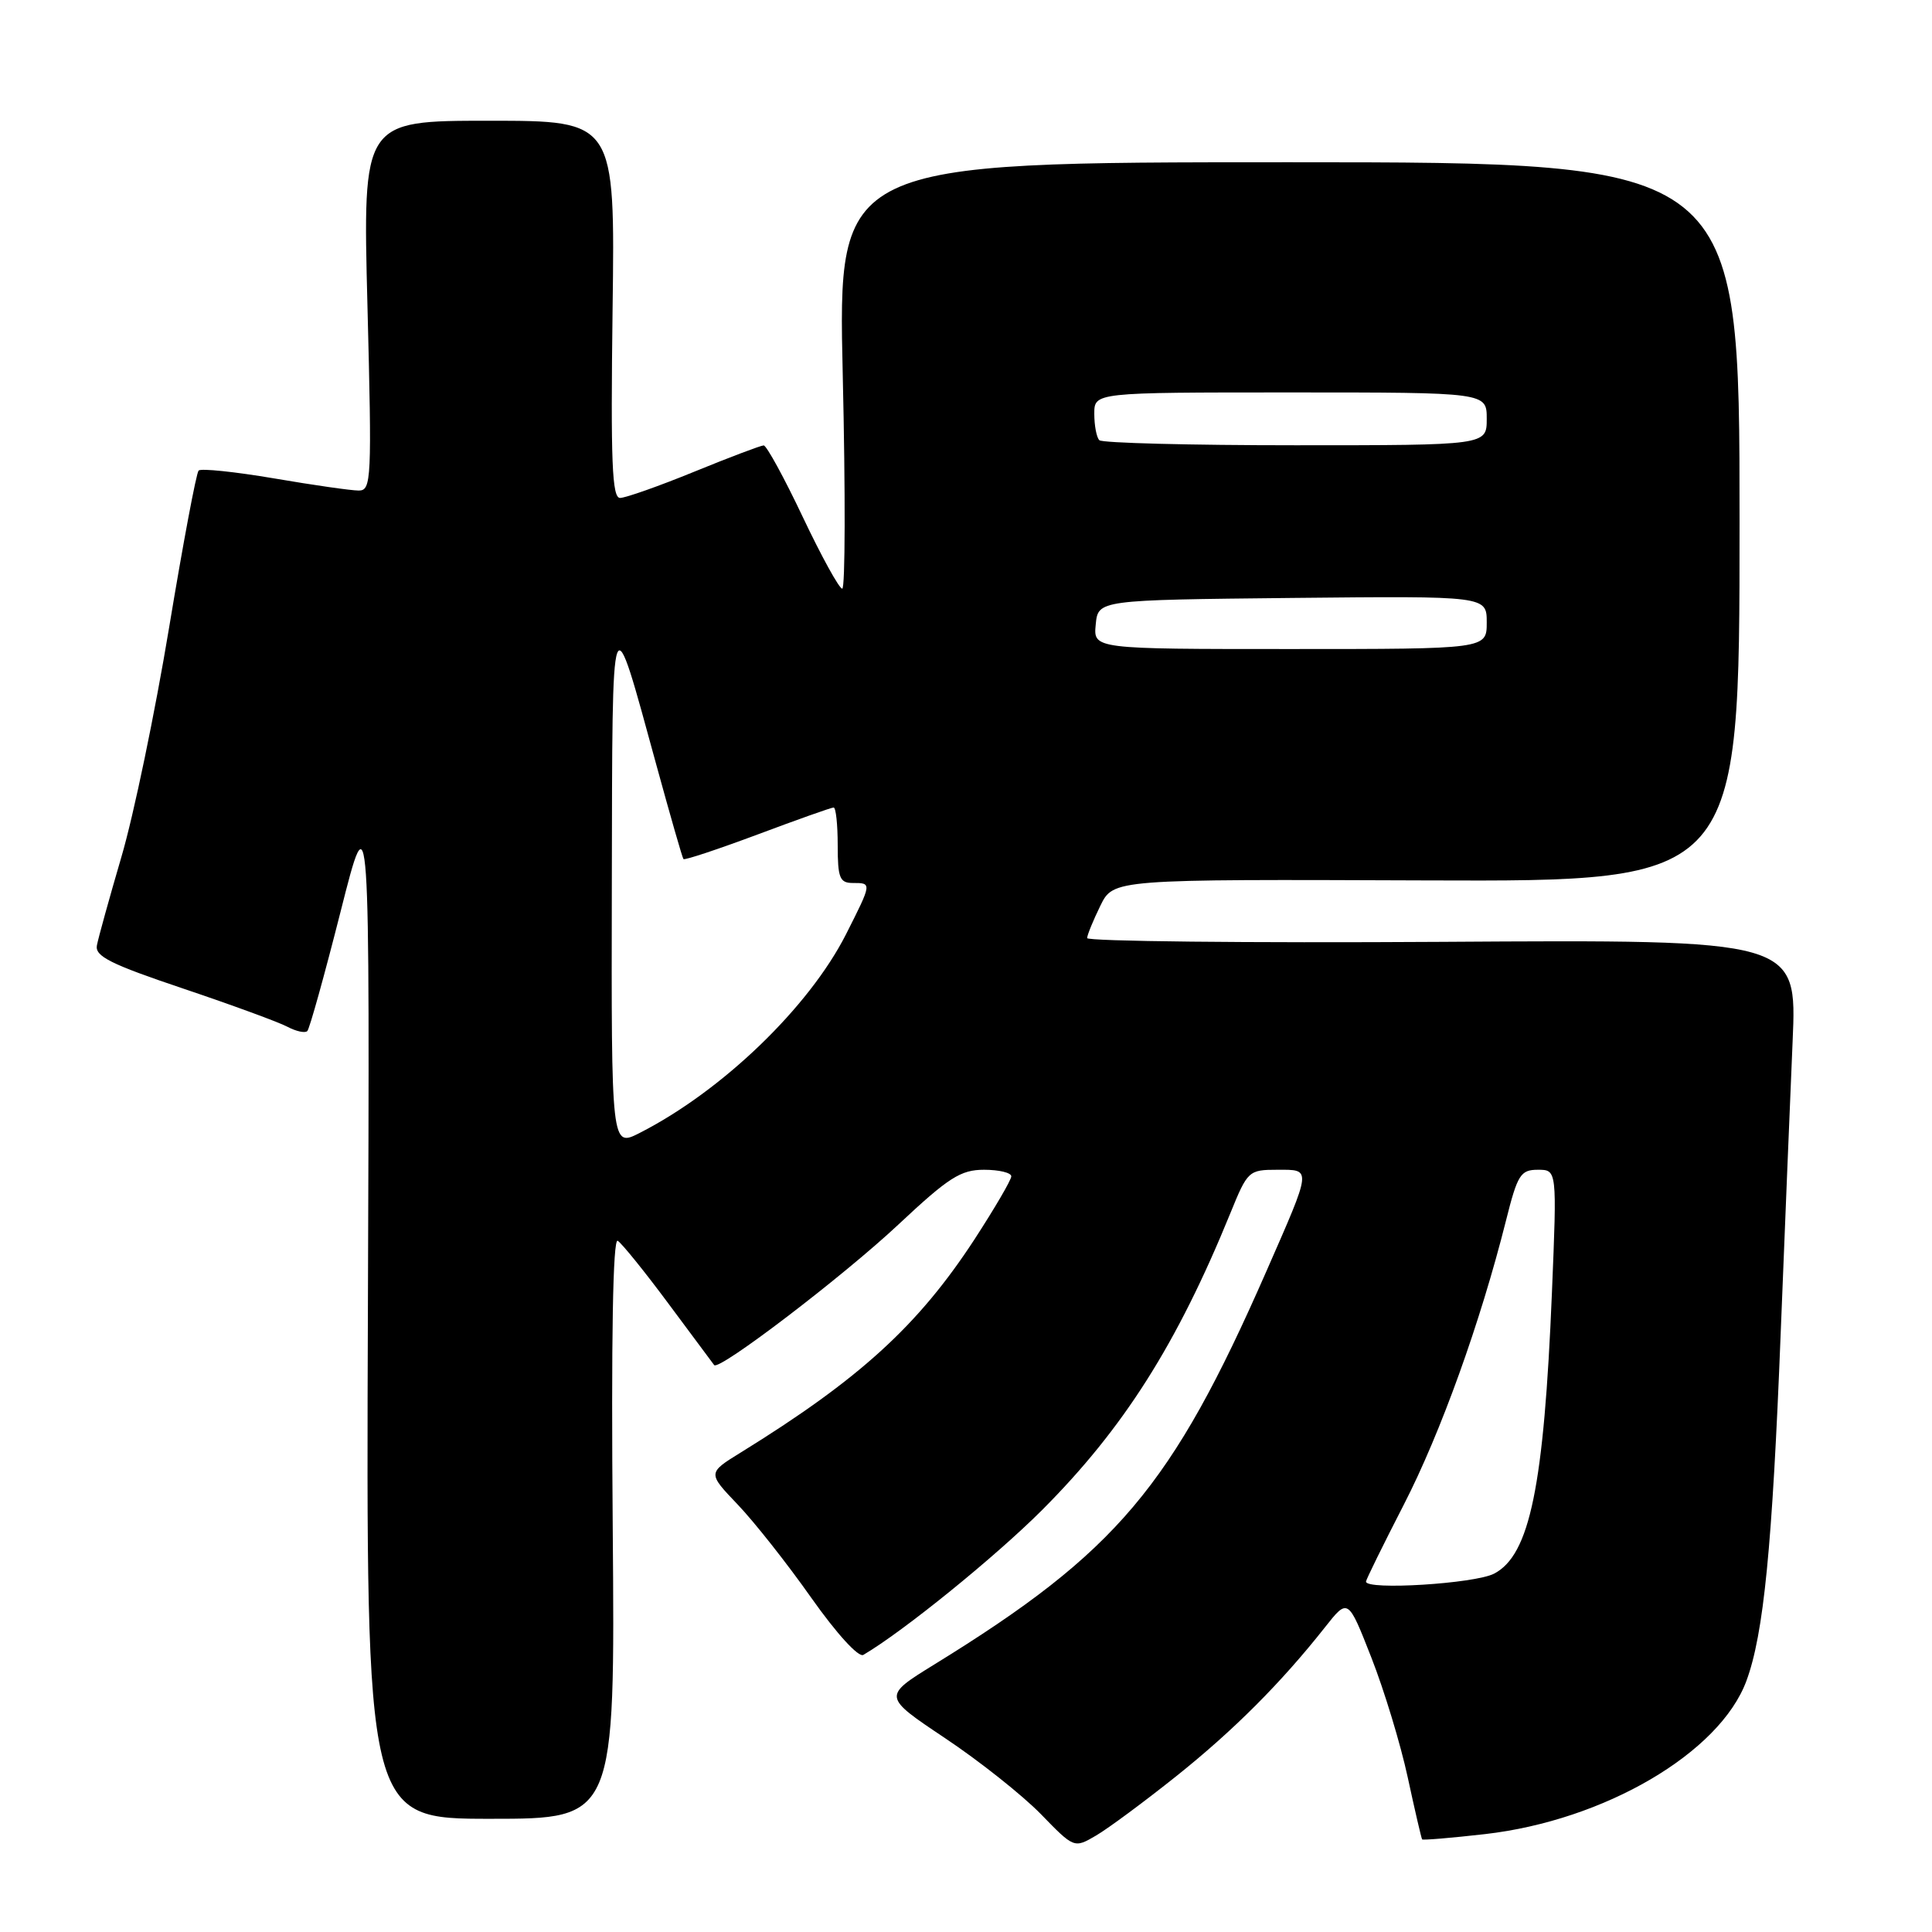 <?xml version="1.0" encoding="UTF-8" standalone="no"?>
<!DOCTYPE svg PUBLIC "-//W3C//DTD SVG 1.1//EN" "http://www.w3.org/Graphics/SVG/1.1/DTD/svg11.dtd" >
<svg xmlns="http://www.w3.org/2000/svg" xmlns:xlink="http://www.w3.org/1999/xlink" version="1.1" viewBox="0 0 256 256">
 <g >
 <path fill="currentColor"
d=" M 155.83 235.38 C 163.47 229.28 169.74 223.00 175.56 215.63 C 178.62 211.75 178.62 211.75 181.71 219.63 C 183.41 223.96 185.58 231.10 186.53 235.50 C 187.48 239.90 188.34 243.60 188.44 243.73 C 188.54 243.85 192.29 243.54 196.76 243.03 C 212.60 241.22 227.89 232.26 231.41 222.72 C 233.70 216.53 234.84 204.92 235.95 176.67 C 236.50 162.83 237.21 145.43 237.53 138.00 C 238.12 124.50 238.12 124.50 191.06 124.80 C 165.18 124.96 144.02 124.73 144.05 124.30 C 144.07 123.86 144.87 121.92 145.81 120.00 C 147.53 116.50 147.53 116.50 189.02 116.66 C 230.50 116.81 230.50 116.81 230.50 69.16 C 230.50 21.50 230.50 21.50 170.76 21.50 C 111.02 21.50 111.02 21.50 111.67 49.75 C 112.03 65.29 112.00 78.00 111.60 78.00 C 111.20 78.00 108.85 73.73 106.37 68.50 C 103.90 63.28 101.56 59.01 101.19 59.02 C 100.81 59.03 96.67 60.59 92.00 62.50 C 87.33 64.41 82.90 65.97 82.17 65.98 C 81.10 66.00 80.91 61.28 81.17 41.00 C 81.50 16.00 81.50 16.00 64.78 16.00 C 48.06 16.00 48.06 16.00 48.69 40.50 C 49.28 63.59 49.22 65.00 47.53 65.00 C 46.55 65.00 41.50 64.28 36.32 63.39 C 31.13 62.51 26.63 62.04 26.32 62.35 C 26.01 62.65 24.25 72.04 22.40 83.20 C 20.55 94.37 17.72 108.00 16.10 113.50 C 14.49 119.00 13.02 124.30 12.84 125.27 C 12.56 126.71 14.66 127.76 24.27 130.99 C 30.74 133.17 36.97 135.45 38.10 136.06 C 39.24 136.66 40.42 136.92 40.72 136.62 C 41.02 136.32 43.00 129.19 45.13 120.79 C 49.00 105.50 49.00 105.50 48.75 173.25 C 48.50 241.00 48.50 241.00 65.00 241.00 C 81.50 241.00 81.50 241.00 81.19 202.40 C 80.98 177.31 81.21 164.01 81.85 164.41 C 82.39 164.74 85.43 168.50 88.59 172.76 C 91.76 177.02 94.48 180.67 94.63 180.88 C 95.25 181.69 111.72 169.12 119.05 162.25 C 125.70 156.02 127.29 155.00 130.39 155.00 C 132.38 155.00 134.00 155.39 134.00 155.87 C 134.00 156.35 131.79 160.12 129.10 164.26 C 121.64 175.68 113.89 182.74 98.13 192.48 C 93.76 195.18 93.76 195.18 97.73 199.34 C 99.92 201.63 104.32 207.20 107.50 211.72 C 110.86 216.47 113.76 219.66 114.40 219.28 C 119.70 216.17 131.90 206.27 138.08 200.09 C 148.88 189.27 155.95 178.12 163.03 160.75 C 165.31 155.14 165.46 155.00 169.25 155.00 C 173.83 155.00 173.88 154.59 167.78 168.50 C 155.27 197.02 147.98 205.65 123.82 220.54 C 116.95 224.78 116.95 224.78 125.22 230.31 C 129.78 233.35 135.49 237.89 137.92 240.38 C 142.33 244.92 142.33 244.92 145.25 243.21 C 146.85 242.27 151.62 238.74 155.83 235.38 Z  M 181.00 209.57 C 181.00 209.33 183.25 204.75 186.01 199.38 C 190.90 189.86 196.15 175.26 199.55 161.74 C 201.08 155.64 201.48 155.00 203.78 155.00 C 206.31 155.00 206.31 155.00 205.64 171.25 C 204.58 196.97 202.71 206.06 197.97 208.52 C 195.39 209.85 181.00 210.74 181.00 209.57 Z  M 81.07 117.27 C 81.15 78.61 80.91 79.24 87.01 101.50 C 88.82 108.10 90.41 113.65 90.56 113.83 C 90.70 114.01 95.11 112.54 100.37 110.58 C 105.62 108.61 110.16 107.00 110.46 107.00 C 110.76 107.00 111.00 109.25 111.00 112.00 C 111.00 116.33 111.27 117.00 113.00 117.00 C 115.54 117.00 115.55 116.97 112.11 123.78 C 107.21 133.45 95.71 144.54 84.78 150.11 C 81.00 152.04 81.00 152.04 81.07 117.27 Z  M 145.19 82.75 C 145.50 79.50 145.50 79.50 171.25 79.23 C 197.00 78.97 197.00 78.97 197.00 82.48 C 197.00 86.00 197.00 86.00 170.94 86.00 C 144.87 86.00 144.87 86.00 145.19 82.75 Z  M 145.67 58.33 C 145.30 57.97 145.00 56.39 145.00 54.83 C 145.00 52.00 145.00 52.00 171.00 52.00 C 197.00 52.00 197.00 52.00 197.00 55.50 C 197.00 59.00 197.00 59.00 171.67 59.00 C 157.73 59.00 146.03 58.70 145.67 58.33 Z "/>
</g>
</svg>